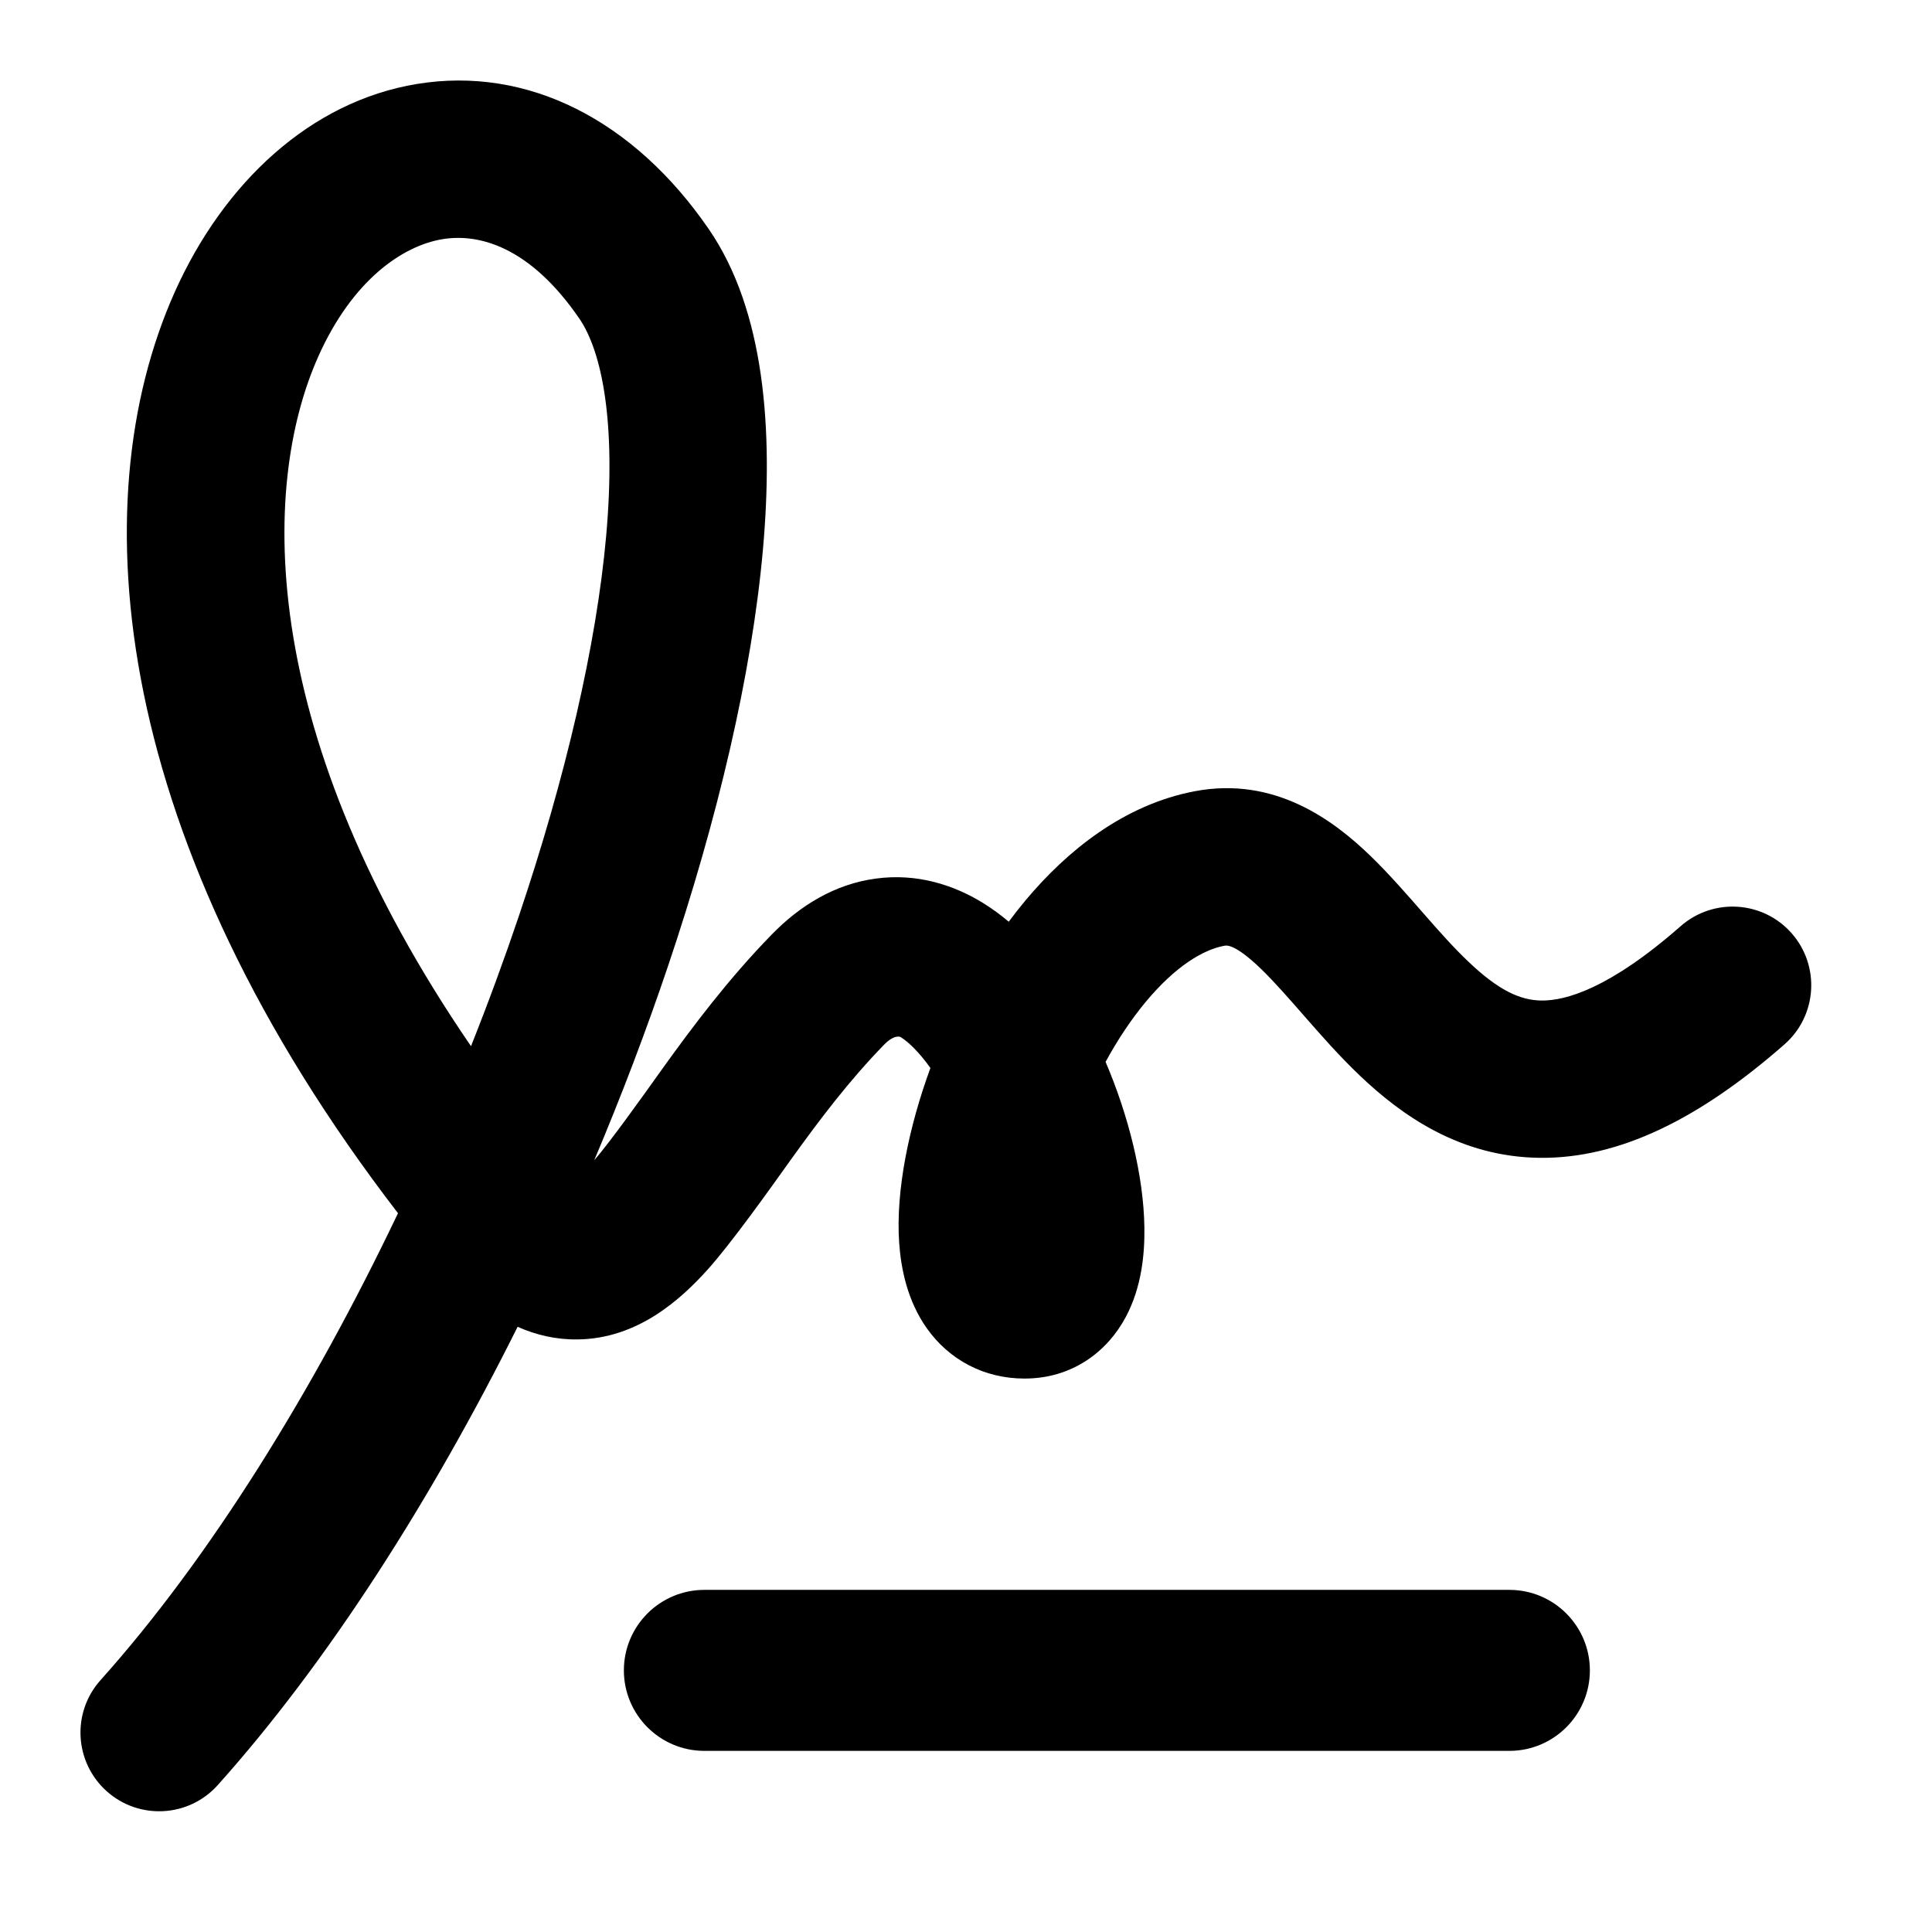 <svg width="24" height="24" viewBox="0 0 24 24" xmlns="http://www.w3.org/2000/svg">
    <path fill-rule="evenodd" clip-rule="evenodd" d="M8.806 2.848C7.873 1.489 6.552 0.818 5.18 1.043C3.858 1.26 2.781 2.267 2.172 3.625C0.985 6.275 1.404 10.467 4.944 15.071C3.885 17.291 2.598 19.366 1.249 20.871C0.889 21.273 0.923 21.89 1.325 22.251C1.727 22.611 2.345 22.577 2.705 22.175C4.078 20.642 5.359 18.628 6.43 16.482C6.657 16.583 6.904 16.642 7.173 16.639C7.925 16.631 8.46 16.137 8.788 15.774C9.075 15.456 9.544 14.799 9.825 14.405C10.177 13.915 10.548 13.423 10.985 12.975C11.076 12.881 11.149 12.868 11.185 12.881C11.289 12.945 11.42 13.074 11.558 13.267C11.296 13.981 11.124 14.784 11.17 15.441C11.193 15.764 11.272 16.159 11.513 16.5C11.789 16.89 12.222 17.125 12.727 17.125C13.32 17.125 13.757 16.79 13.986 16.358C14.181 15.992 14.221 15.58 14.216 15.249C14.207 14.605 14.018 13.856 13.734 13.191C13.884 12.915 14.055 12.659 14.239 12.438C14.601 12.006 14.94 11.8 15.206 11.749L15.209 11.749C15.233 11.743 15.338 11.72 15.667 12.038C15.827 12.193 16.003 12.394 16.206 12.626C16.404 12.852 16.637 13.119 16.895 13.364C17.41 13.854 18.139 14.375 19.136 14.383C20.113 14.391 21.107 13.904 22.168 12.973C22.573 12.617 22.613 12 22.257 11.594C21.901 11.189 21.284 11.149 20.878 11.505C19.984 12.29 19.442 12.431 19.152 12.429C18.881 12.427 18.61 12.298 18.243 11.948C18.059 11.774 17.881 11.573 17.677 11.34C17.493 11.129 17.247 10.847 17.025 10.633C16.568 10.191 15.837 9.64 14.841 9.829C13.959 9.997 13.254 10.57 12.74 11.184C12.668 11.27 12.598 11.359 12.531 11.45C12.429 11.363 12.321 11.285 12.208 11.215C11.845 10.992 11.389 10.845 10.88 10.914C10.373 10.982 9.939 11.246 9.584 11.612C9.042 12.168 8.602 12.757 8.238 13.263C7.98 13.625 7.573 14.194 7.382 14.413C7.722 13.607 8.03 12.797 8.298 12.002C8.914 10.175 9.338 8.38 9.477 6.832C9.61 5.339 9.499 3.858 8.806 2.848ZM5.851 12.996C3.223 9.162 3.215 6.077 3.956 4.424C4.377 3.484 4.996 3.054 5.497 2.971C5.95 2.897 6.582 3.063 7.195 3.955C7.48 4.37 7.655 5.252 7.53 6.658C7.409 8.007 7.03 9.645 6.446 11.378C6.265 11.914 6.066 12.456 5.851 12.996Z"/>
    <path fill-rule="evenodd" clip-rule="evenodd" d="M7.75 20.75C7.75 20.198 8.198 19.75 8.75 19.75H18.75C19.302 19.75 19.75 20.198 19.75 20.75C19.75 21.302 19.302 21.75 18.75 21.75H8.75C8.198 21.75 7.75 21.302 7.75 20.75Z"/>
</svg>
